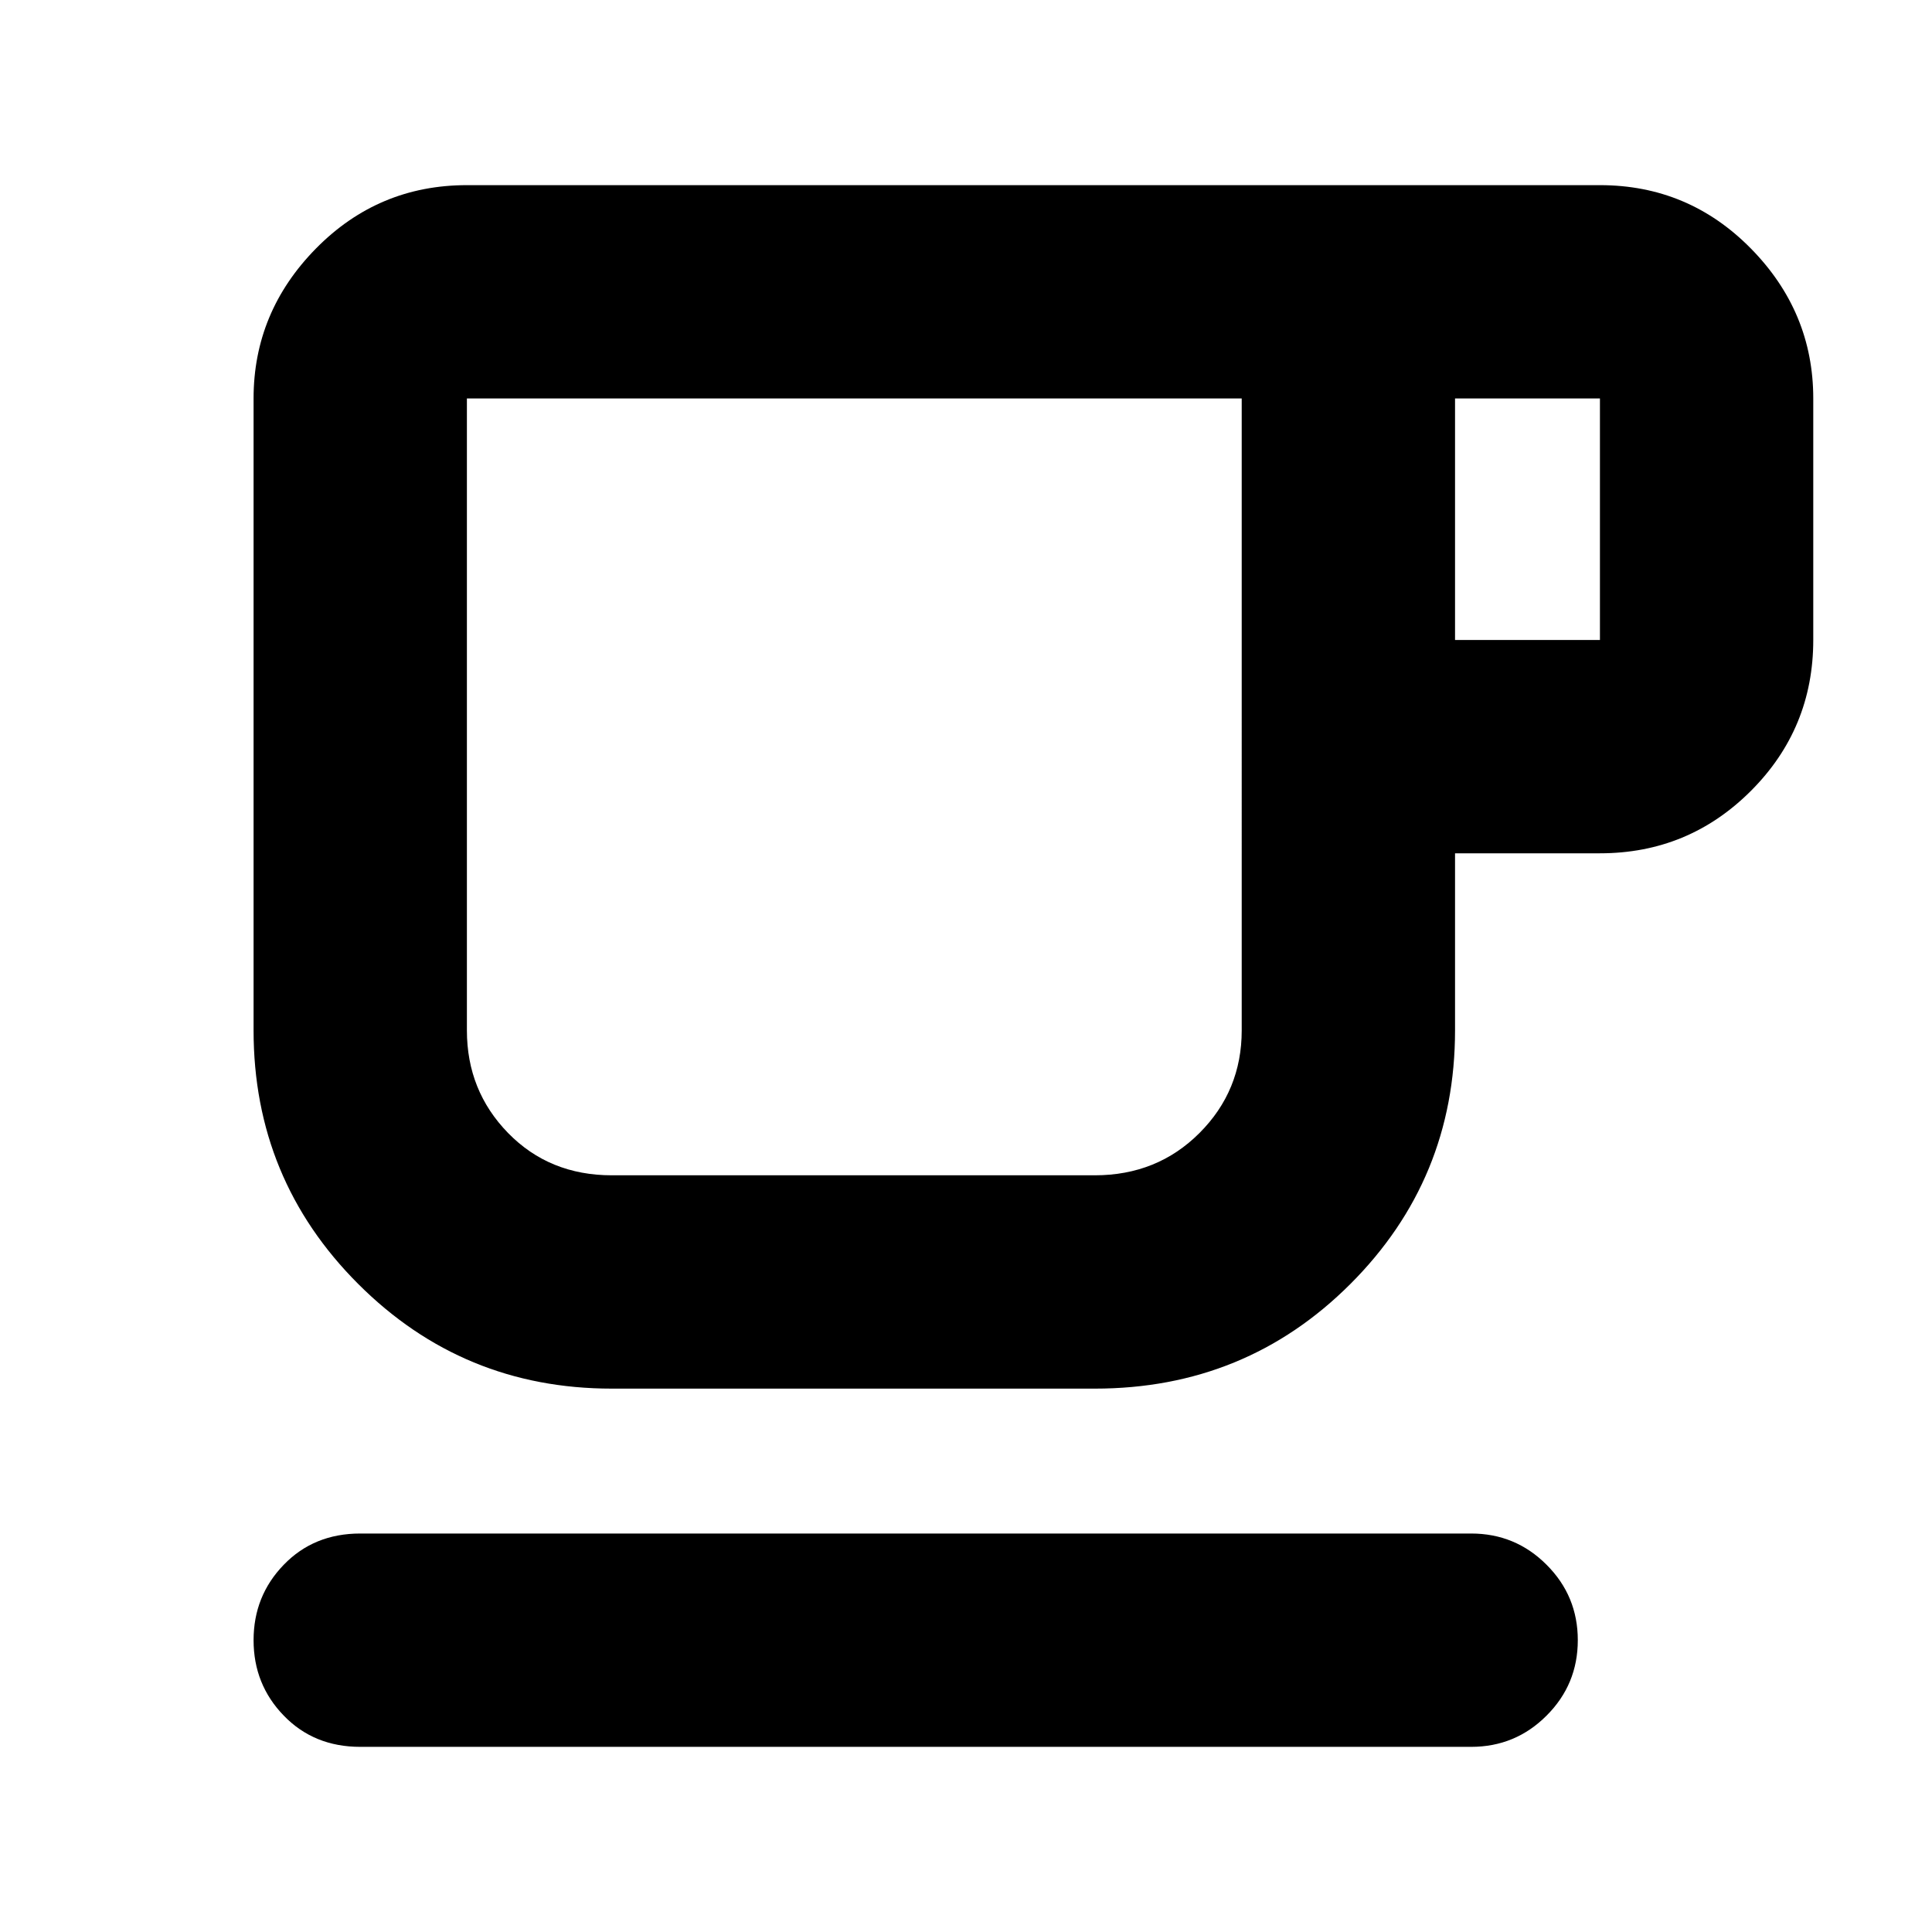 <svg xmlns="http://www.w3.org/2000/svg" height="24" width="24"><path d="M4.475 21.7q-.575 0-.95-.388-.375-.387-.375-.937t.375-.937q.375-.388.95-.388h13.8q.55 0 .937.388.388.387.388.937t-.388.937q-.387.388-.937.388ZM7.6 17.25q-1.85 0-3.15-1.3-1.3-1.3-1.3-3.15V4.95q0-1.075.775-1.863Q4.7 2.3 5.8 2.3h14.075q1.1 0 1.875.787.775.788.775 1.863v3q0 1.1-.775 1.875-.775.775-1.875.775h-1.8v2.2q0 1.85-1.3 3.15-1.3 1.3-3.175 1.3Zm0-2.65h6q.775 0 1.3-.525t.525-1.275V4.95H5.8v7.85q0 .75.512 1.275.513.525 1.288.525Zm10.475-6.65h1.8v-3h-1.8ZM10.6 9.8Z"/></svg>